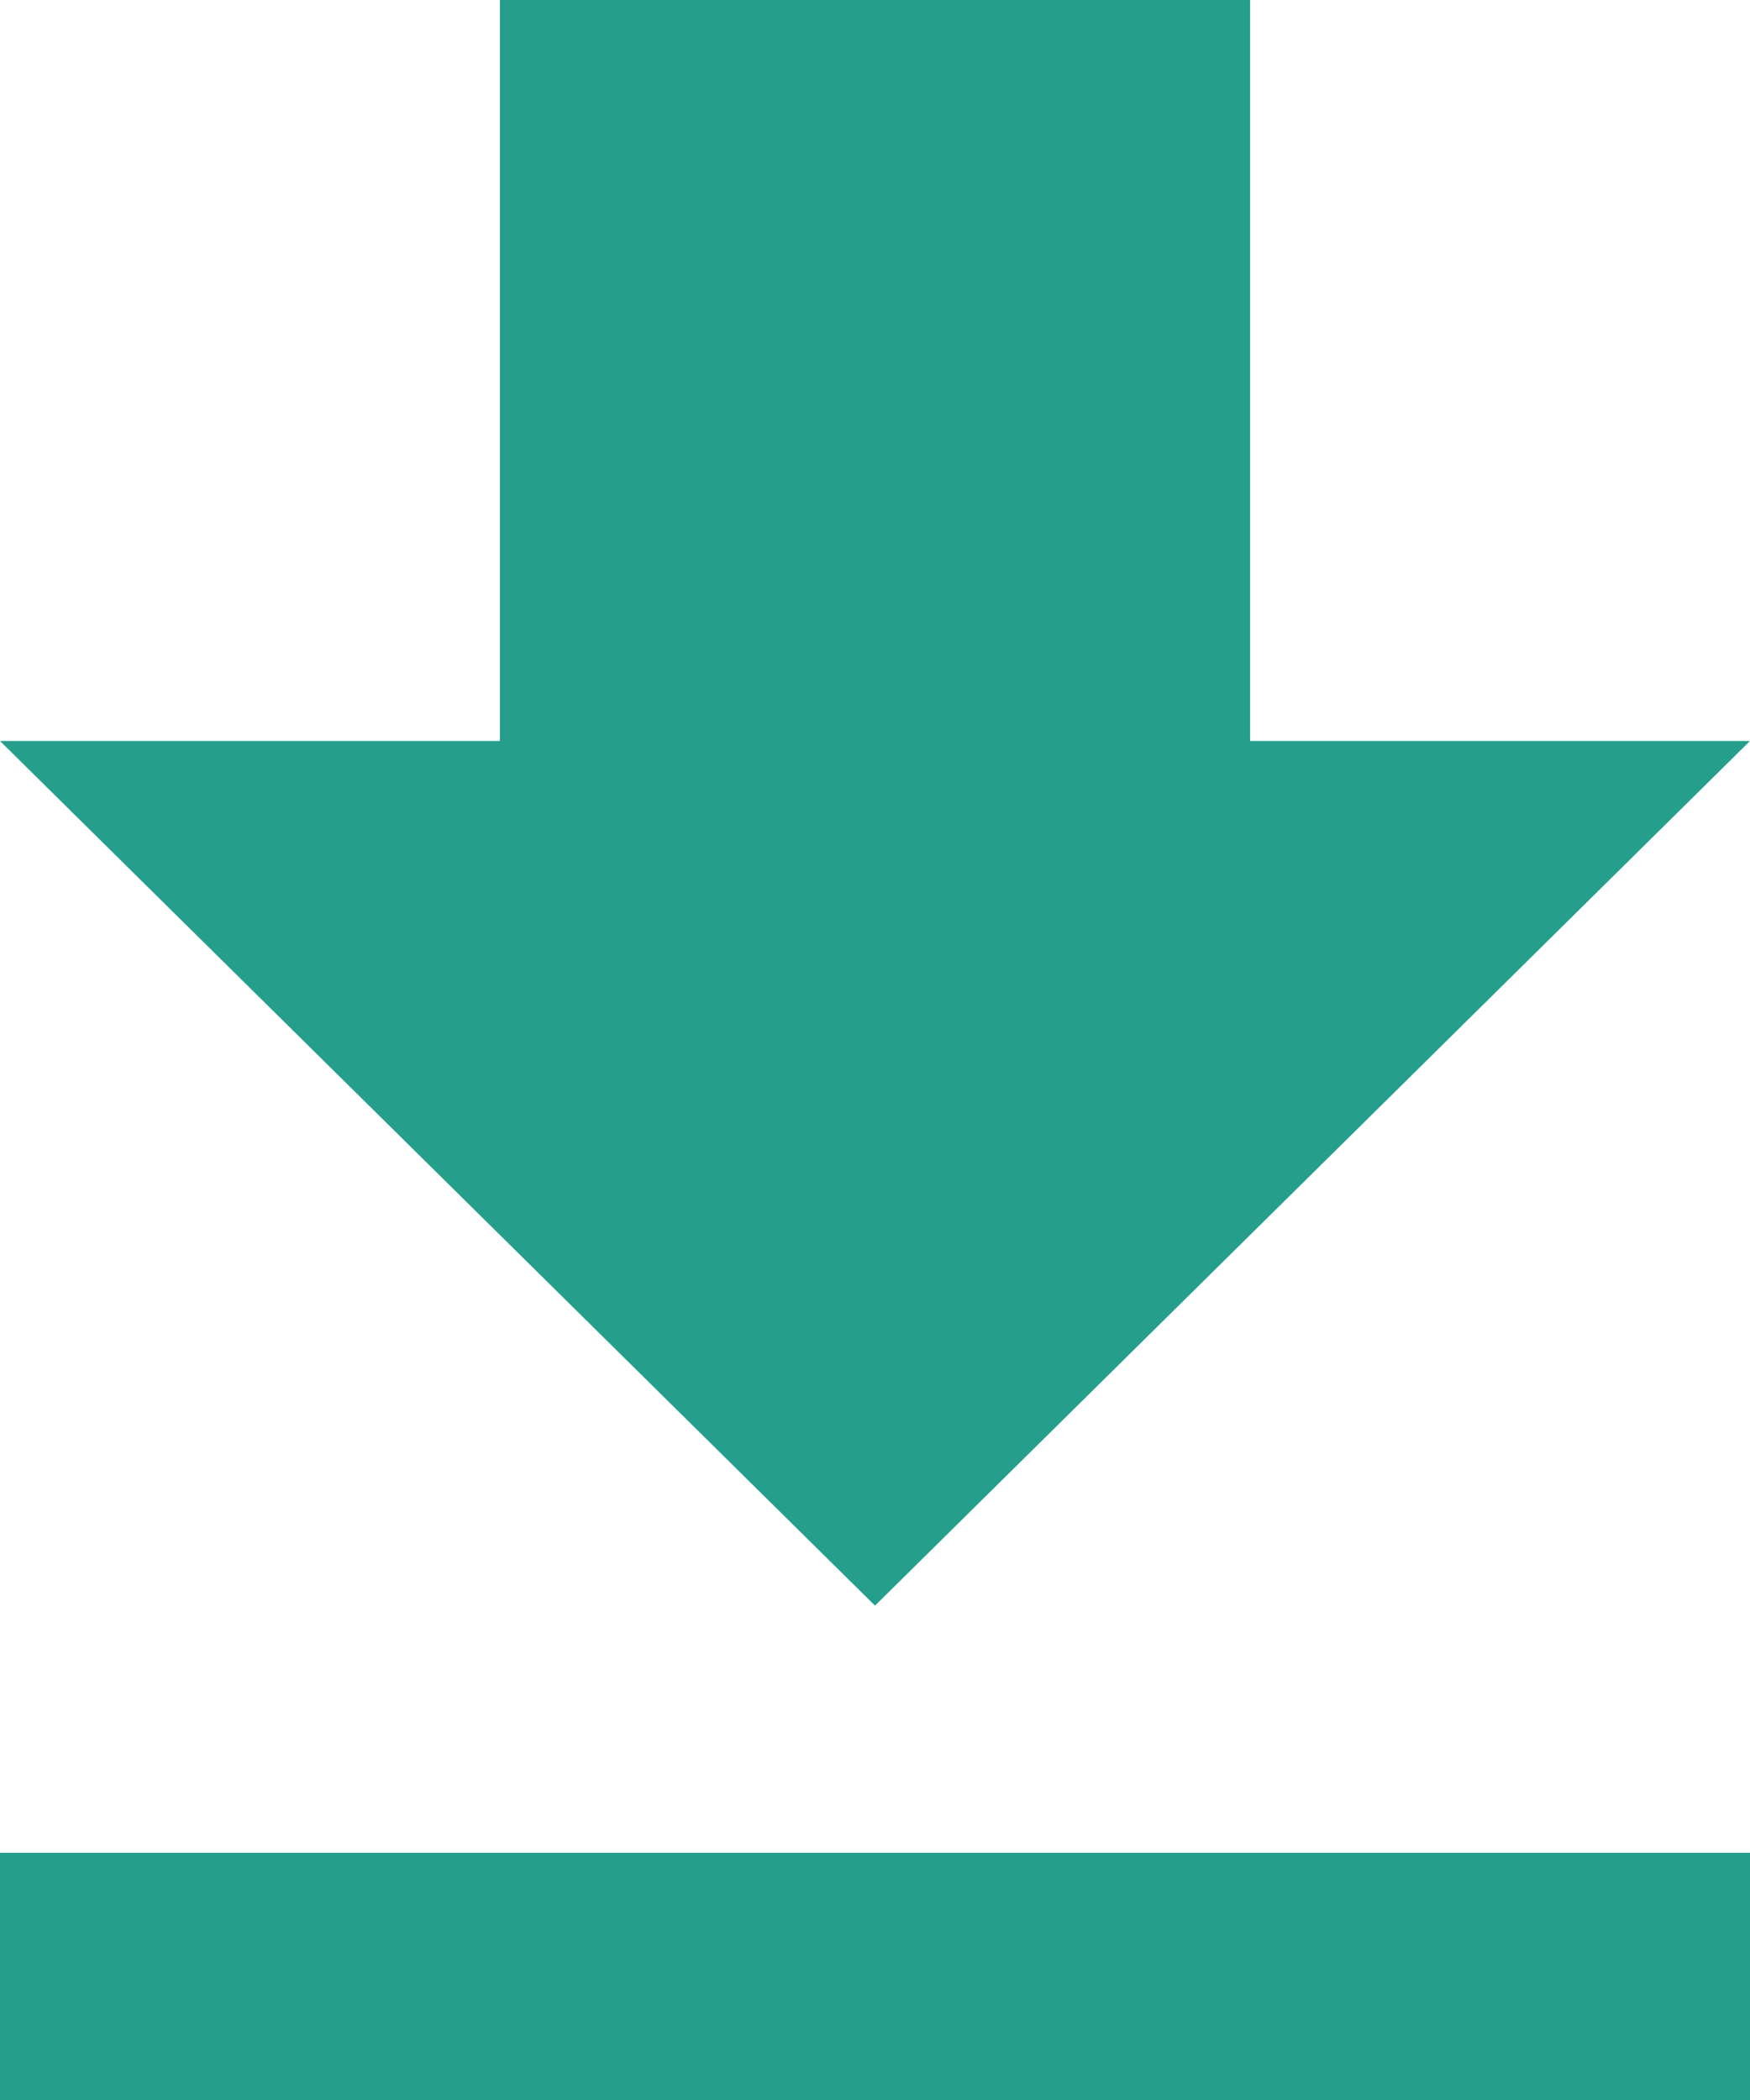 <svg xmlns="http://www.w3.org/2000/svg" width="22.5" height="27" viewBox="0 0 22.5 27">
  <path id="Icon_ionic-md-download" data-name="Icon ionic-md-download" d="M29.25,14.027H22.823V4.5H13.177v9.527H6.75L18,25.144ZM6.75,28.322V31.5h22.5V28.322Z" transform="translate(-6.75 -4.5)" fill="#259f8b"/>
</svg>
